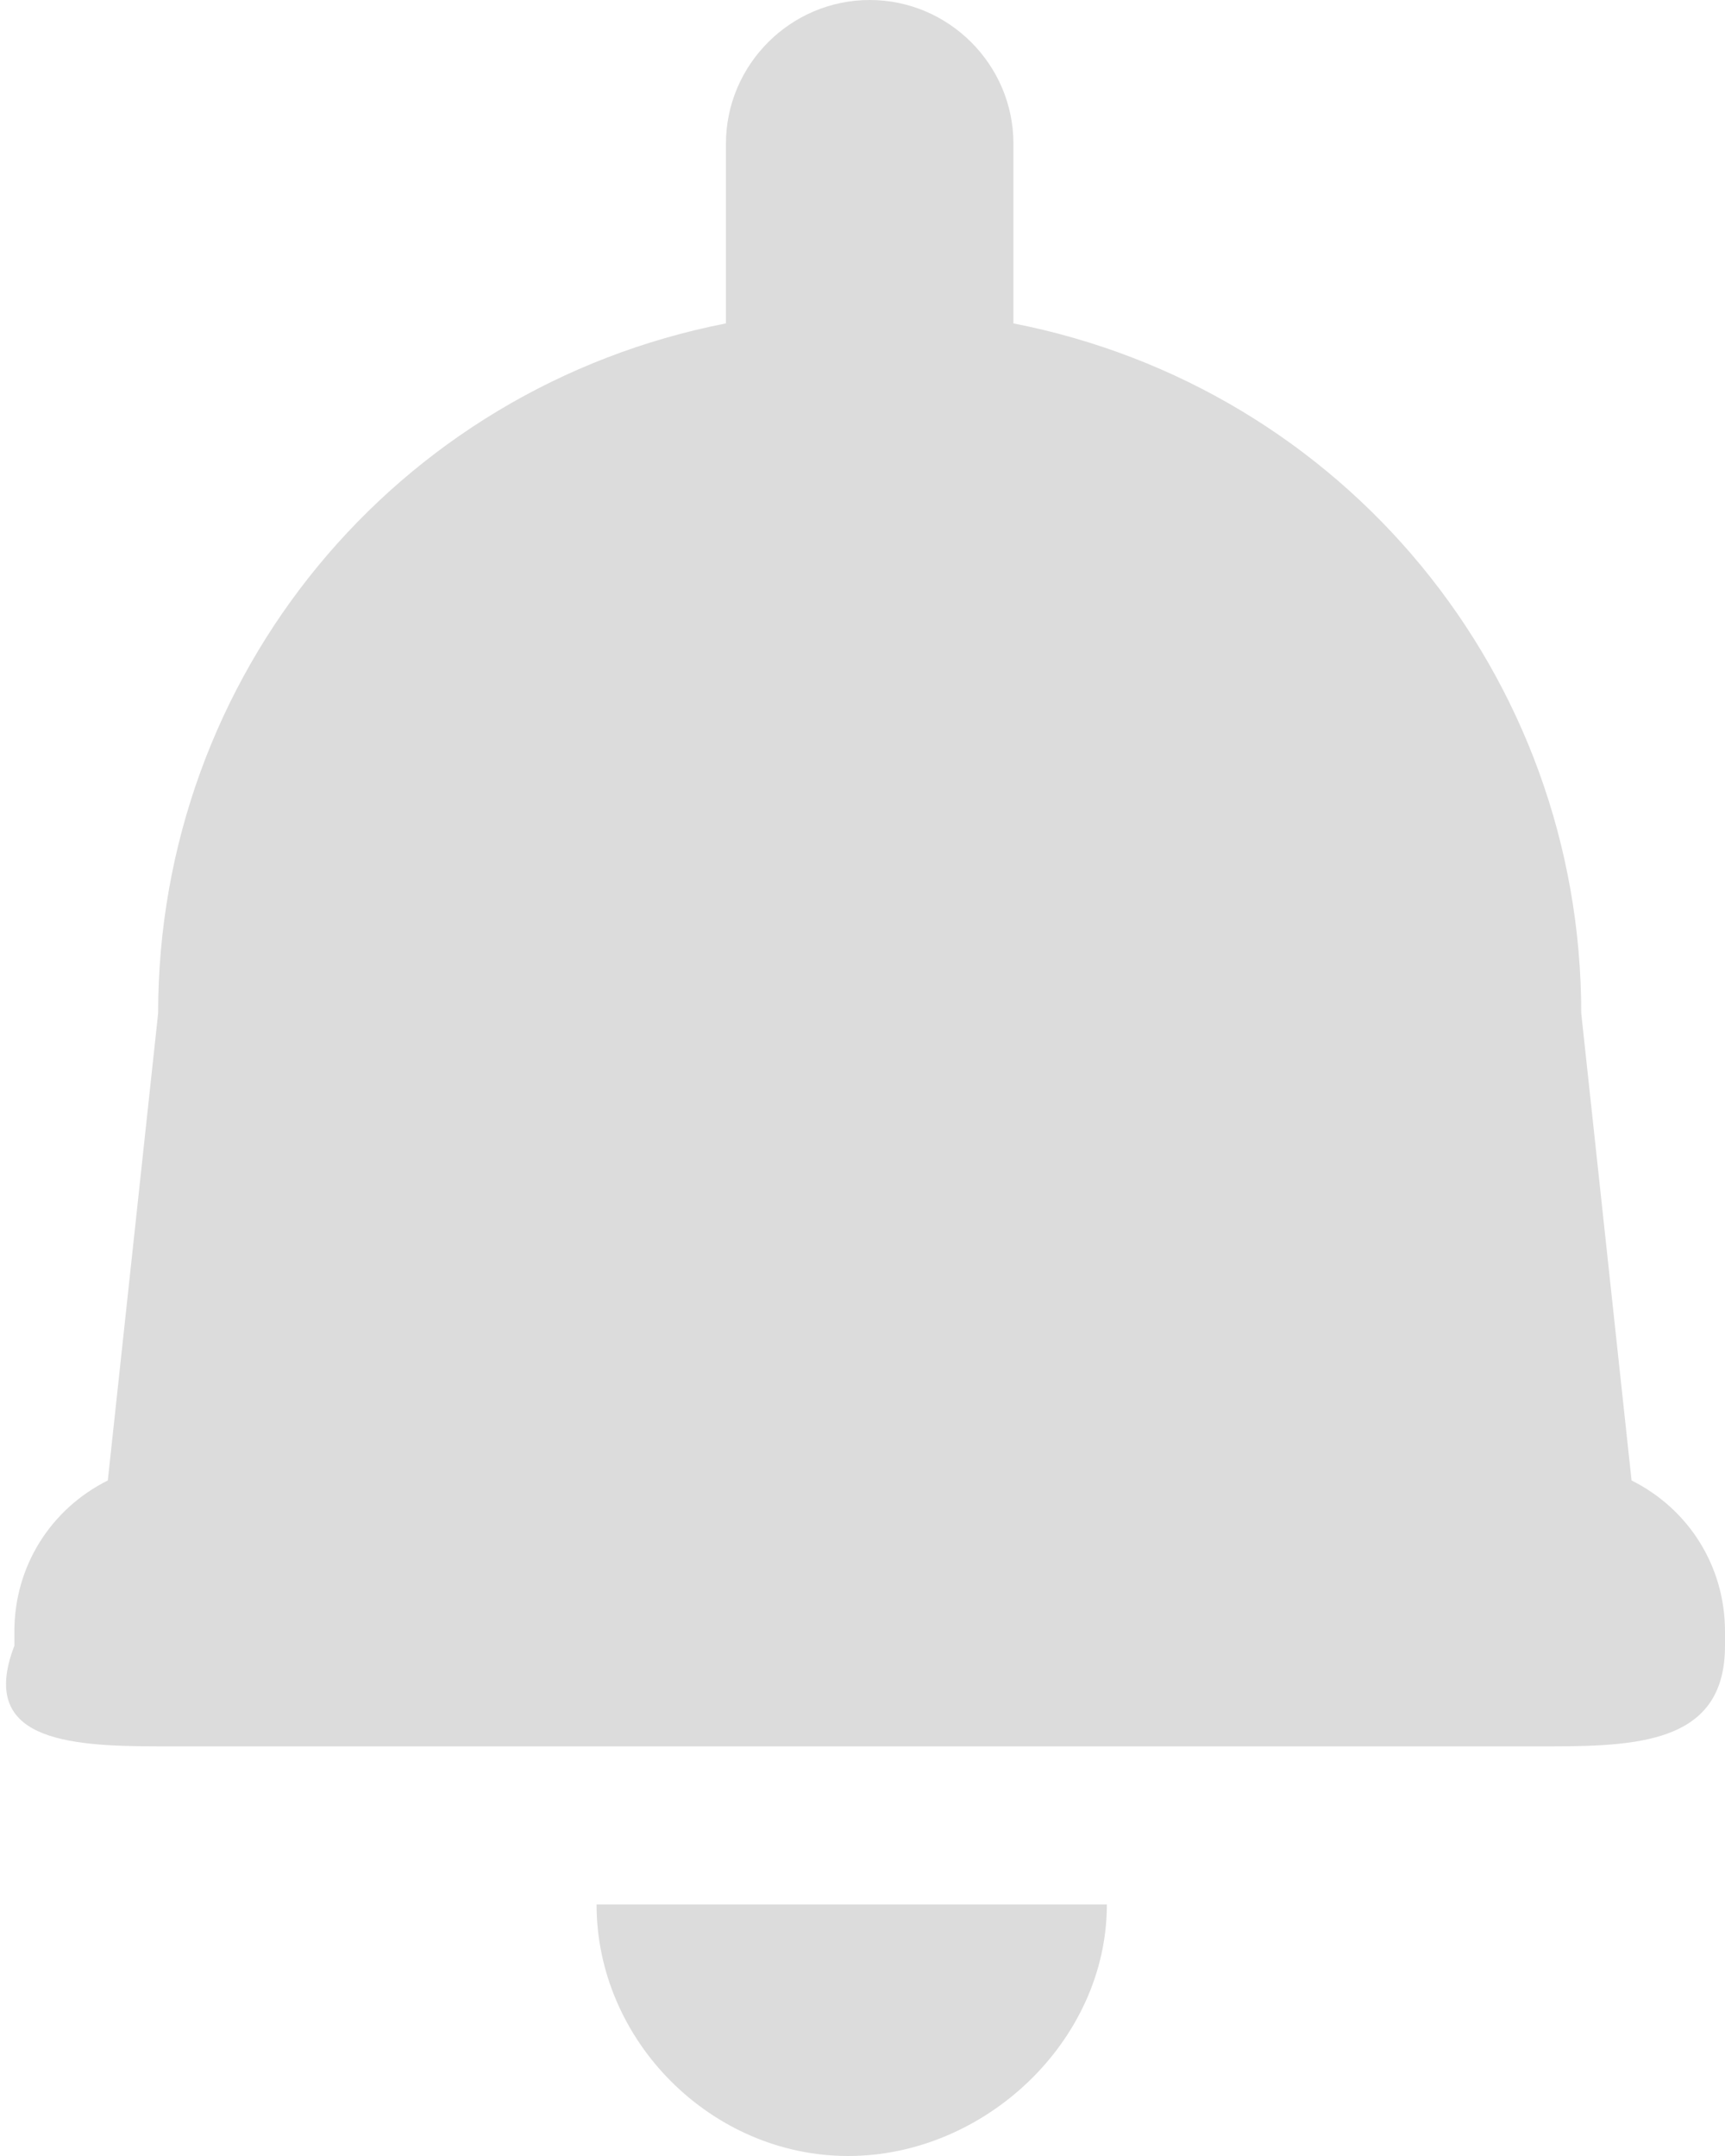 <svg xmlns="http://www.w3.org/2000/svg" viewBox="0 0 24 30"><g style="opacity:.15"><path d="M11.8 30c1.9 0 3.6-1.6 3.6-3.5H8.3c0 1.9 1.6 3.5 3.5 3.5zm-9.6-5.7h19.4c1.3 0 2.4-.1 2.4-1.4v-.2c0-.9-.5-1.7-1.3-2.1l-.7-6.5c0-4.7-3.3-8.7-7.9-9.6V2c0-1.1-.9-2-2-2s-2 .9-2 2v2.5c-4.6.9-7.9 4.9-7.9 9.6l-.7 6.5C.7 21 .2 21.8.2 22.7v.2c-.5 1.3.7 1.4 2 1.4z" style="fill:#161413"/></g></svg>